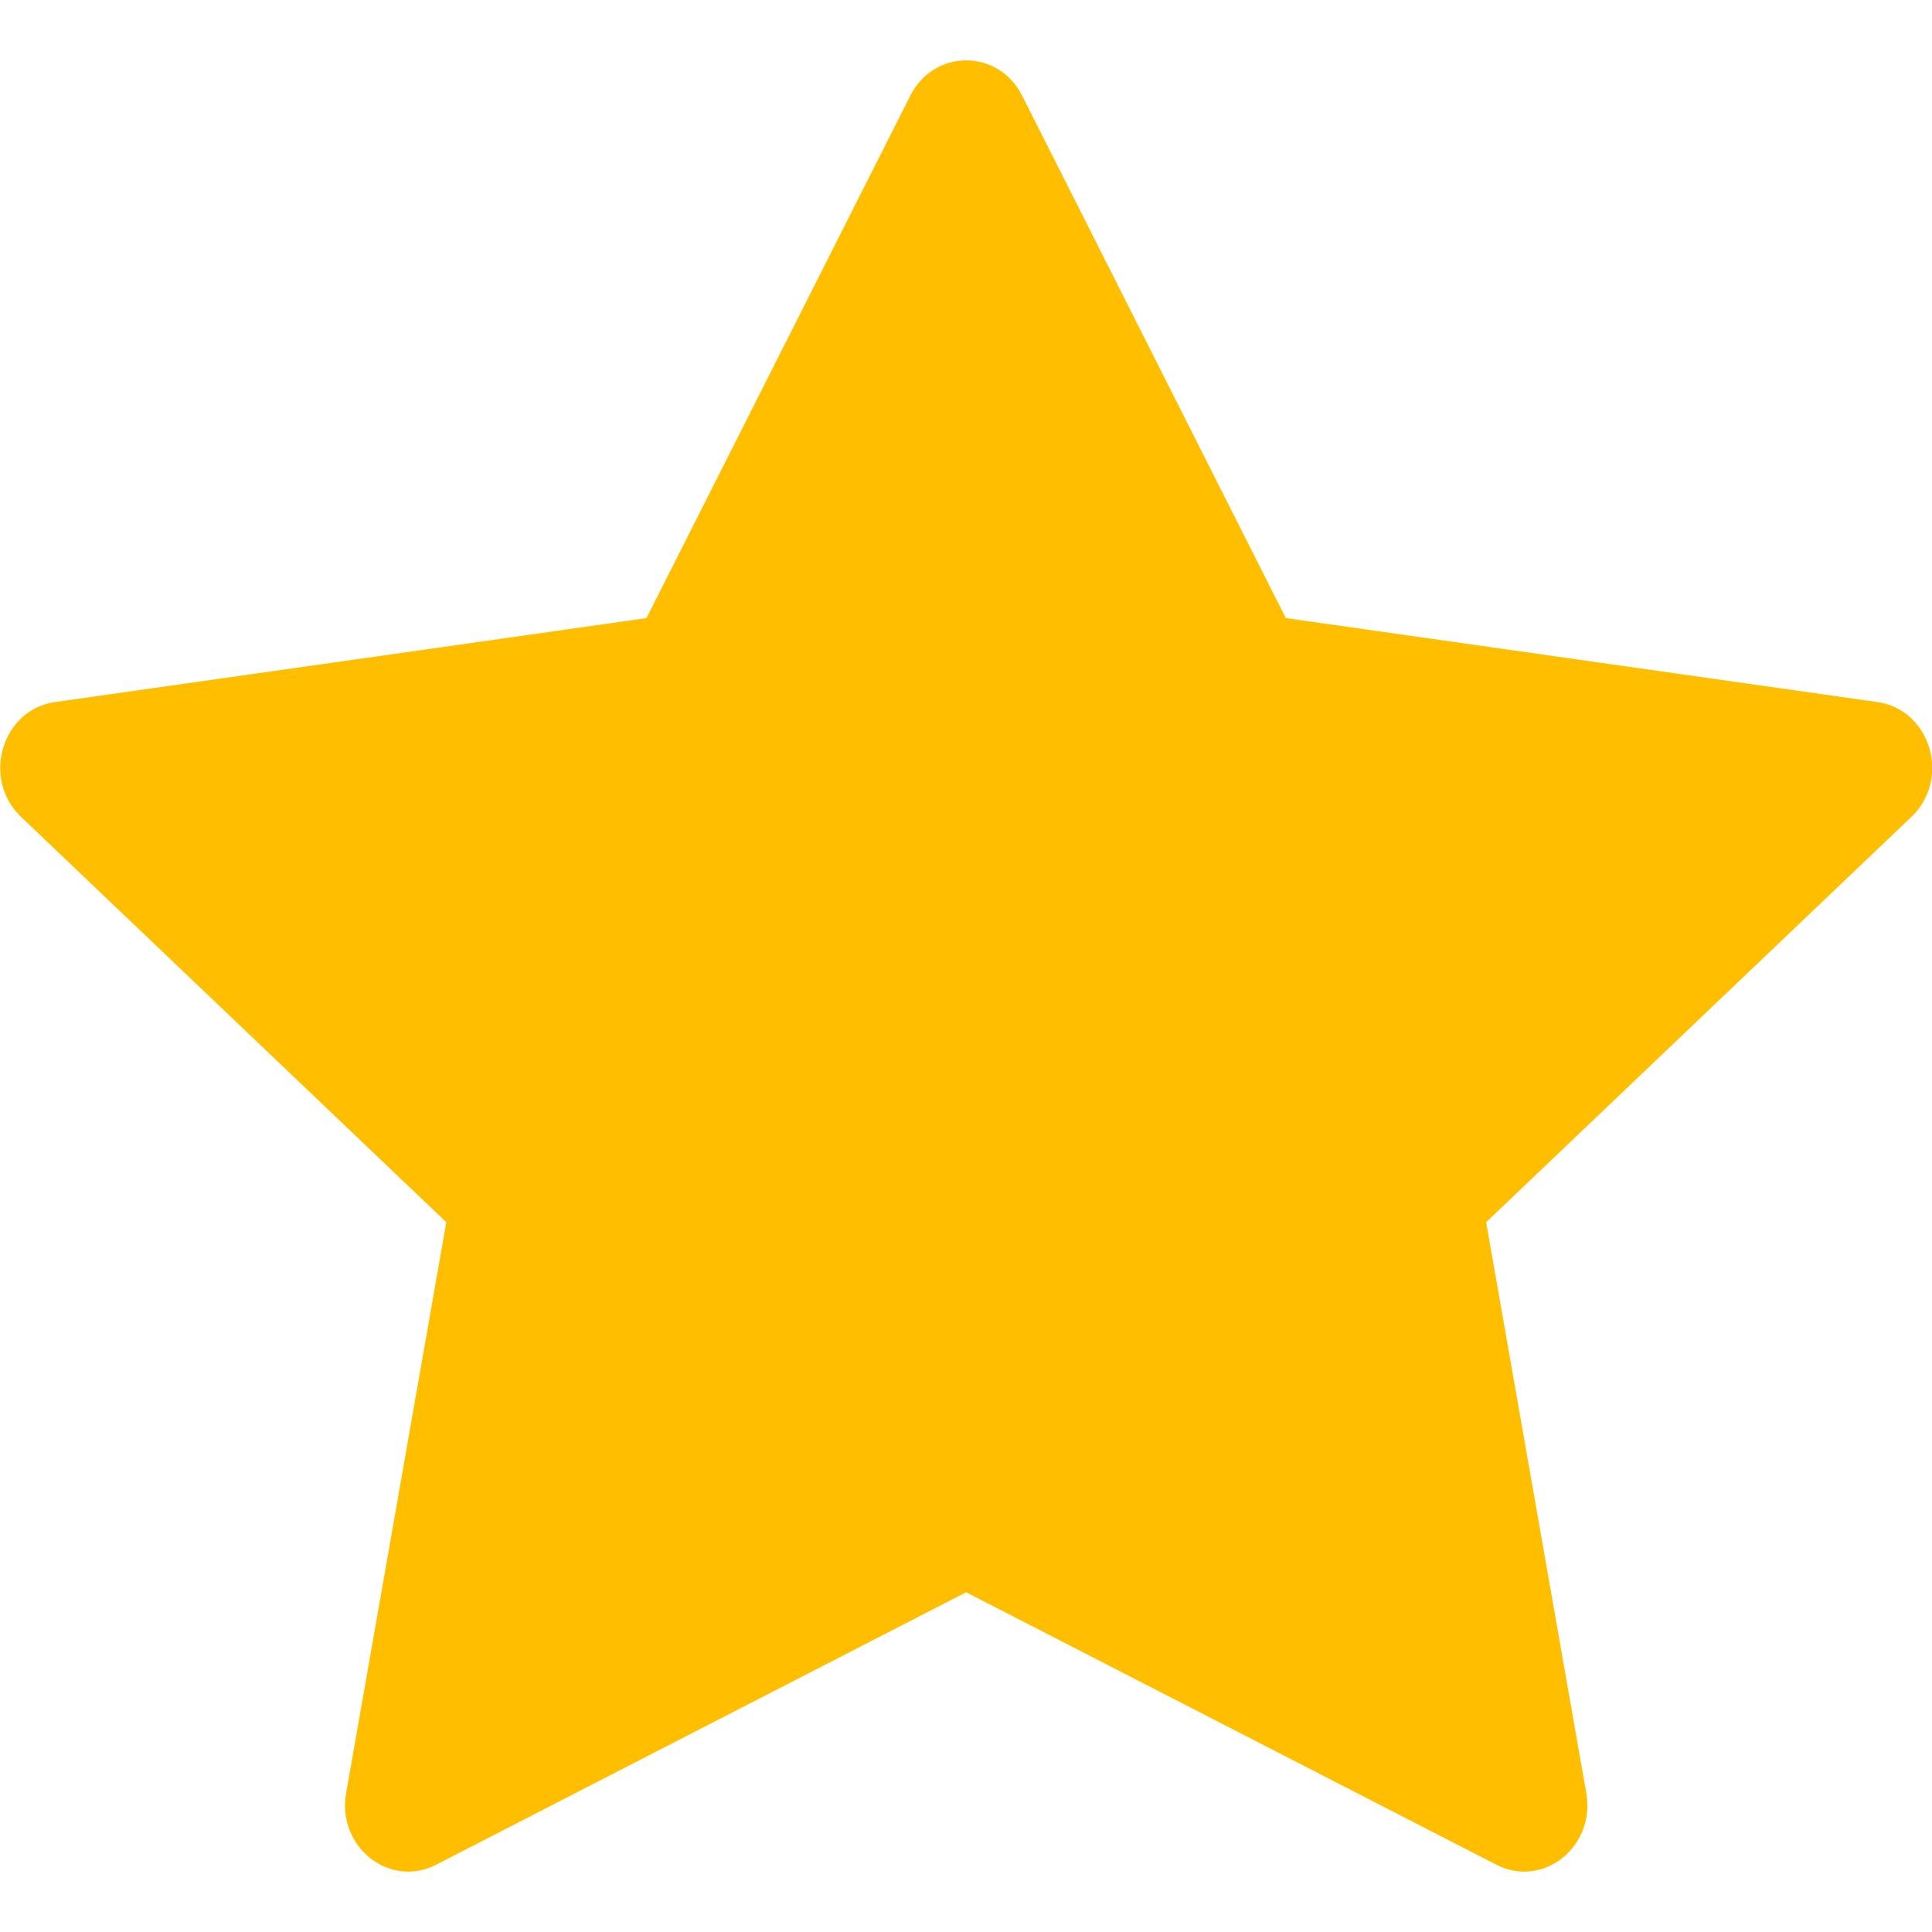 <svg width="13" height="13" viewBox="0 0 13 13" fill="none" xmlns="http://www.w3.org/2000/svg">
<path d="M2.935 12.547C2.621 12.709 2.266 12.427 2.329 12.066L3.003 8.224L0.141 5.496C-0.126 5.241 0.012 4.775 0.37 4.724L4.35 4.159L6.125 0.644C6.285 0.327 6.718 0.327 6.878 0.644L8.652 4.159L12.633 4.724C12.991 4.775 13.129 5.241 12.862 5.496L10 8.224L10.674 12.066C10.737 12.427 10.382 12.709 10.068 12.547L6.501 10.714L2.935 12.547Z" fill="#FFBF00"/>
</svg>
